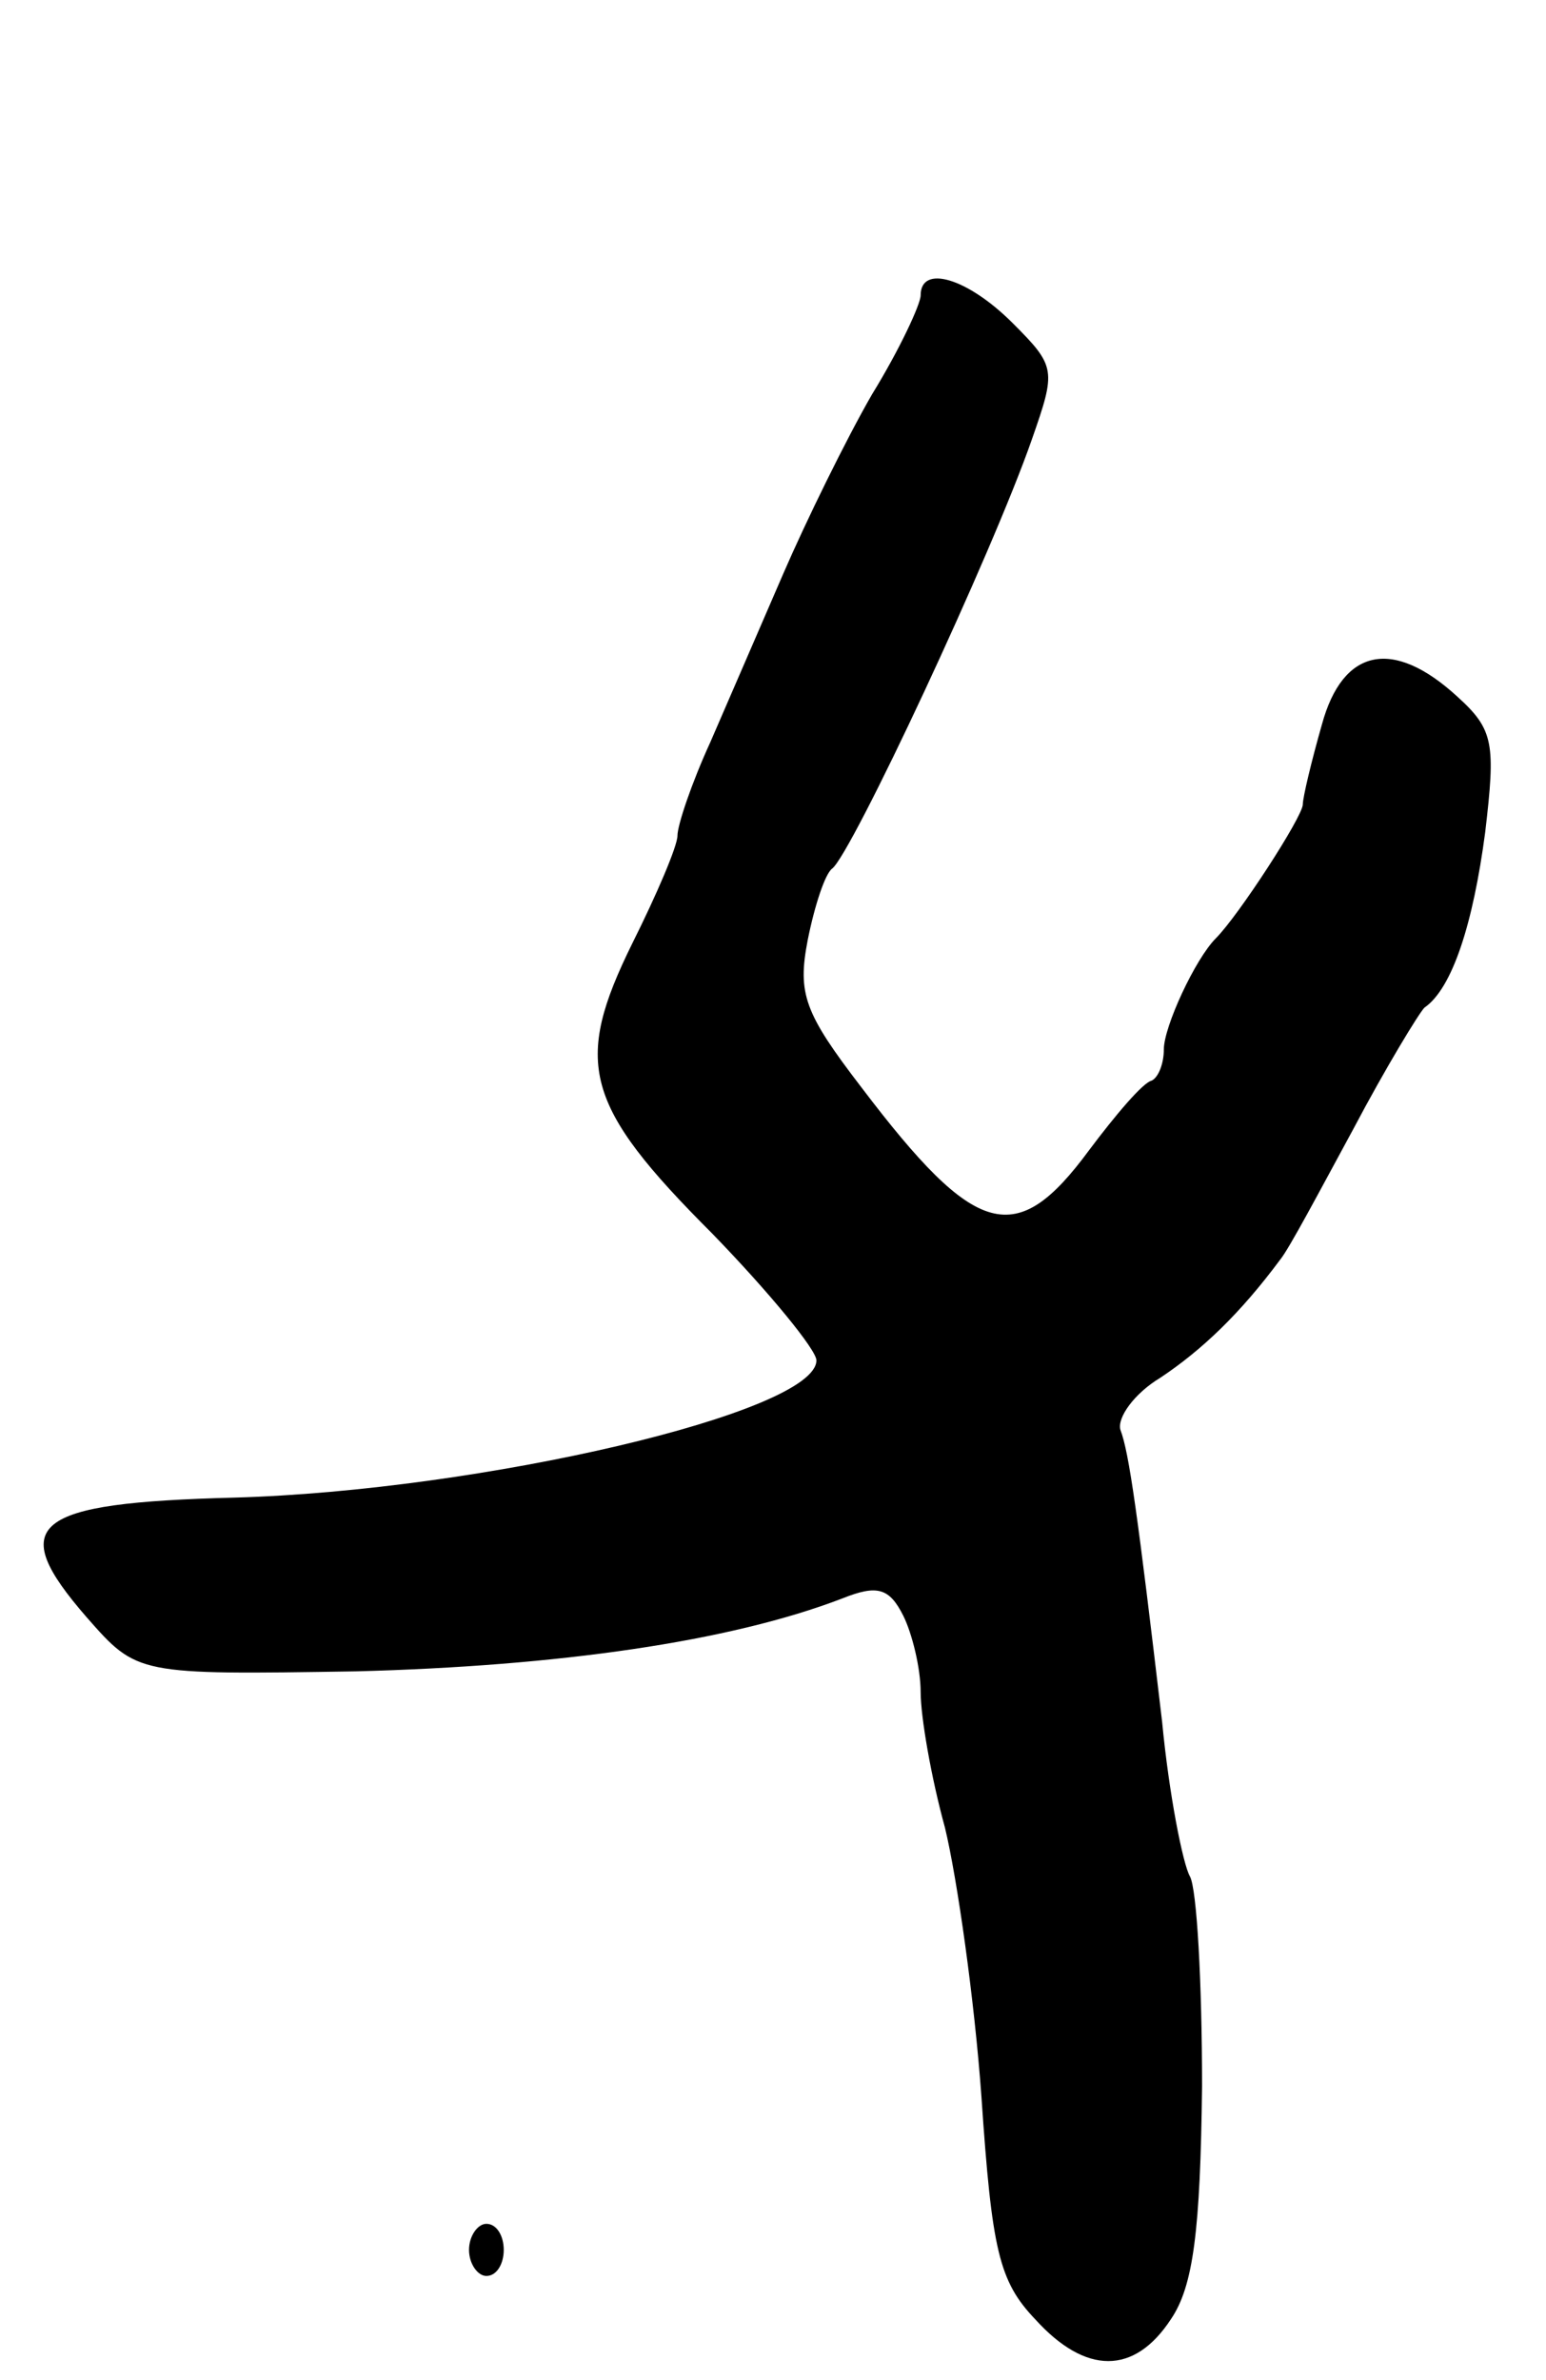 <svg version="1.0" xmlns="http://www.w3.org/2000/svg"
 width="89pt" height="137pt" viewBox="0 0 89 137"
 preserveAspectRatio="xMidYMid meet">
<g transform="translate(0,137) scale(0.1,-0.1)"
fill="#000000" stroke="none">
<path d="M530 1200 c0 -5 -12 -31 -28 -57 -15 -26 -38 -73 -51 -103 -13 -30
-32 -74 -42 -97 -11 -24 -19 -48 -19 -54 0 -6 -12 -34 -26 -62 -34 -69 -28
-93 46 -167 33 -34 60 -67 60 -73 0 -30 -193 -75 -335 -79 -117 -3 -132 -15
-85 -69 29 -33 29 -33 155 -31 116 3 215 17 280 42 20 8 27 6 35 -10 5 -10 10
-30 10 -44 0 -14 6 -49 14 -78 7 -29 17 -99 21 -155 6 -88 10 -106 31 -128 29
-32 57 -32 78 0 13 19 17 51 18 134 0 60 -3 114 -7 121 -4 7 -12 47 -16 89
-14 119 -19 155 -24 168 -2 7 8 21 23 30 24 16 46 37 69 68 5 6 23 40 42 75
19 36 38 67 41 70 16 11 28 48 35 101 6 51 5 59 -16 78 -37 34 -66 28 -78 -16
-6 -21 -11 -42 -11 -46 0 -7 -37 -64 -50 -77 -12 -12 -30 -51 -30 -64 0 -8 -3
-16 -7 -18 -5 -1 -21 -20 -36 -40 -42 -57 -65 -51 -131 36 -33 43 -37 54 -31
85 4 20 10 38 14 41 11 8 92 181 115 247 14 40 14 42 -11 67 -26 26 -53 34
-53 16z"/>
<path d="M270 75 c0 -8 5 -15 10 -15 6 0 10 7 10 15 0 8 -4 15 -10 15 -5 0
-10 -7 -10 -15z"/>
</g>
</svg>
